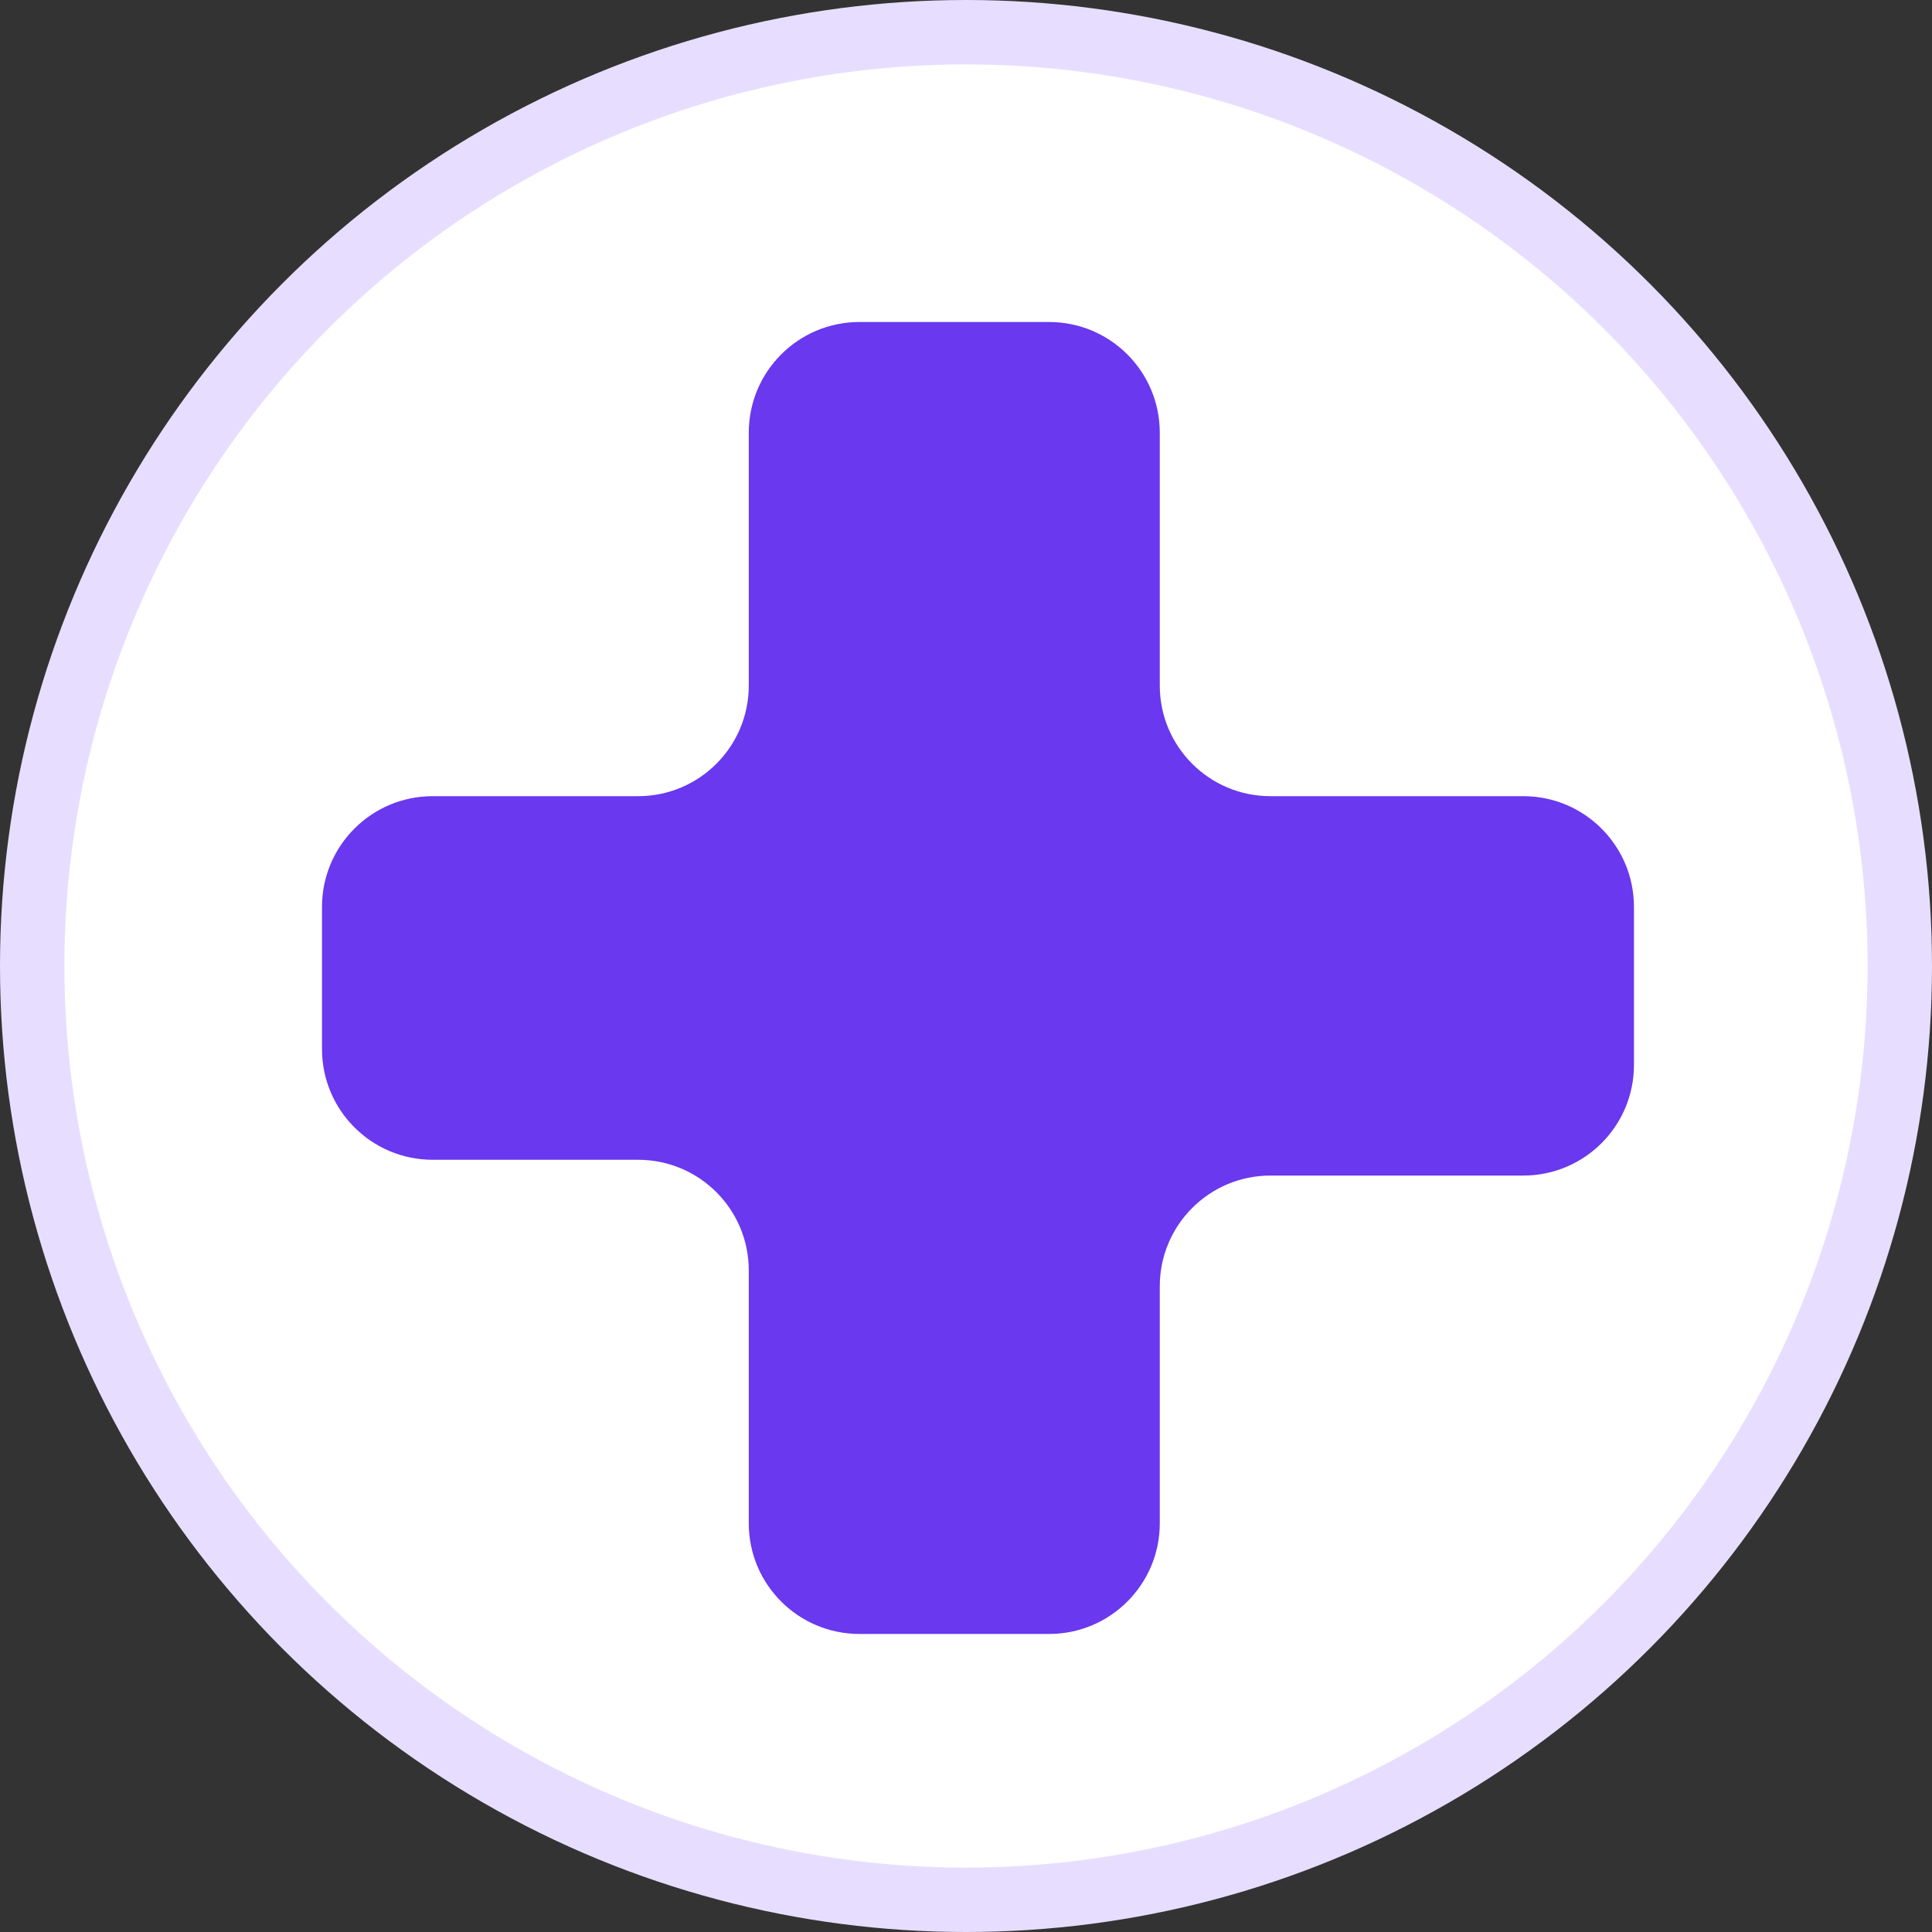 <svg width="30" height="30" viewBox="0 0 30 30" fill="none" xmlns="http://www.w3.org/2000/svg">
<rect x="0" y="0" width="30" height="30" fill="#333333" stroke="none"/>
<circle cx="15" cy="15" r="14.5" fill="white" stroke="#E7DEFF"/>
<path d="M11.627 10.645V6.719C11.627 5.769 12.396 5 13.346 5H16.29C17.239 5 18.009 5.769 18.009 6.719V10.645C18.009 11.594 18.778 12.363 19.727 12.363H23.654C24.603 12.363 25.372 13.133 25.372 14.082V16.536C25.372 17.485 24.603 18.254 23.654 18.254H19.727C18.778 18.254 18.009 19.024 18.009 19.973V23.654C18.009 24.603 17.239 25.372 16.29 25.372H13.346C12.396 25.372 11.627 24.603 11.627 23.654V19.727C11.627 18.778 10.858 18.009 9.909 18.009H6.719C5.769 18.009 5 17.239 5 16.29V14.082C5 13.133 5.769 12.363 6.719 12.363H9.909C10.858 12.363 11.627 11.594 11.627 10.645Z" fill="#6938EF"/>
</svg>
